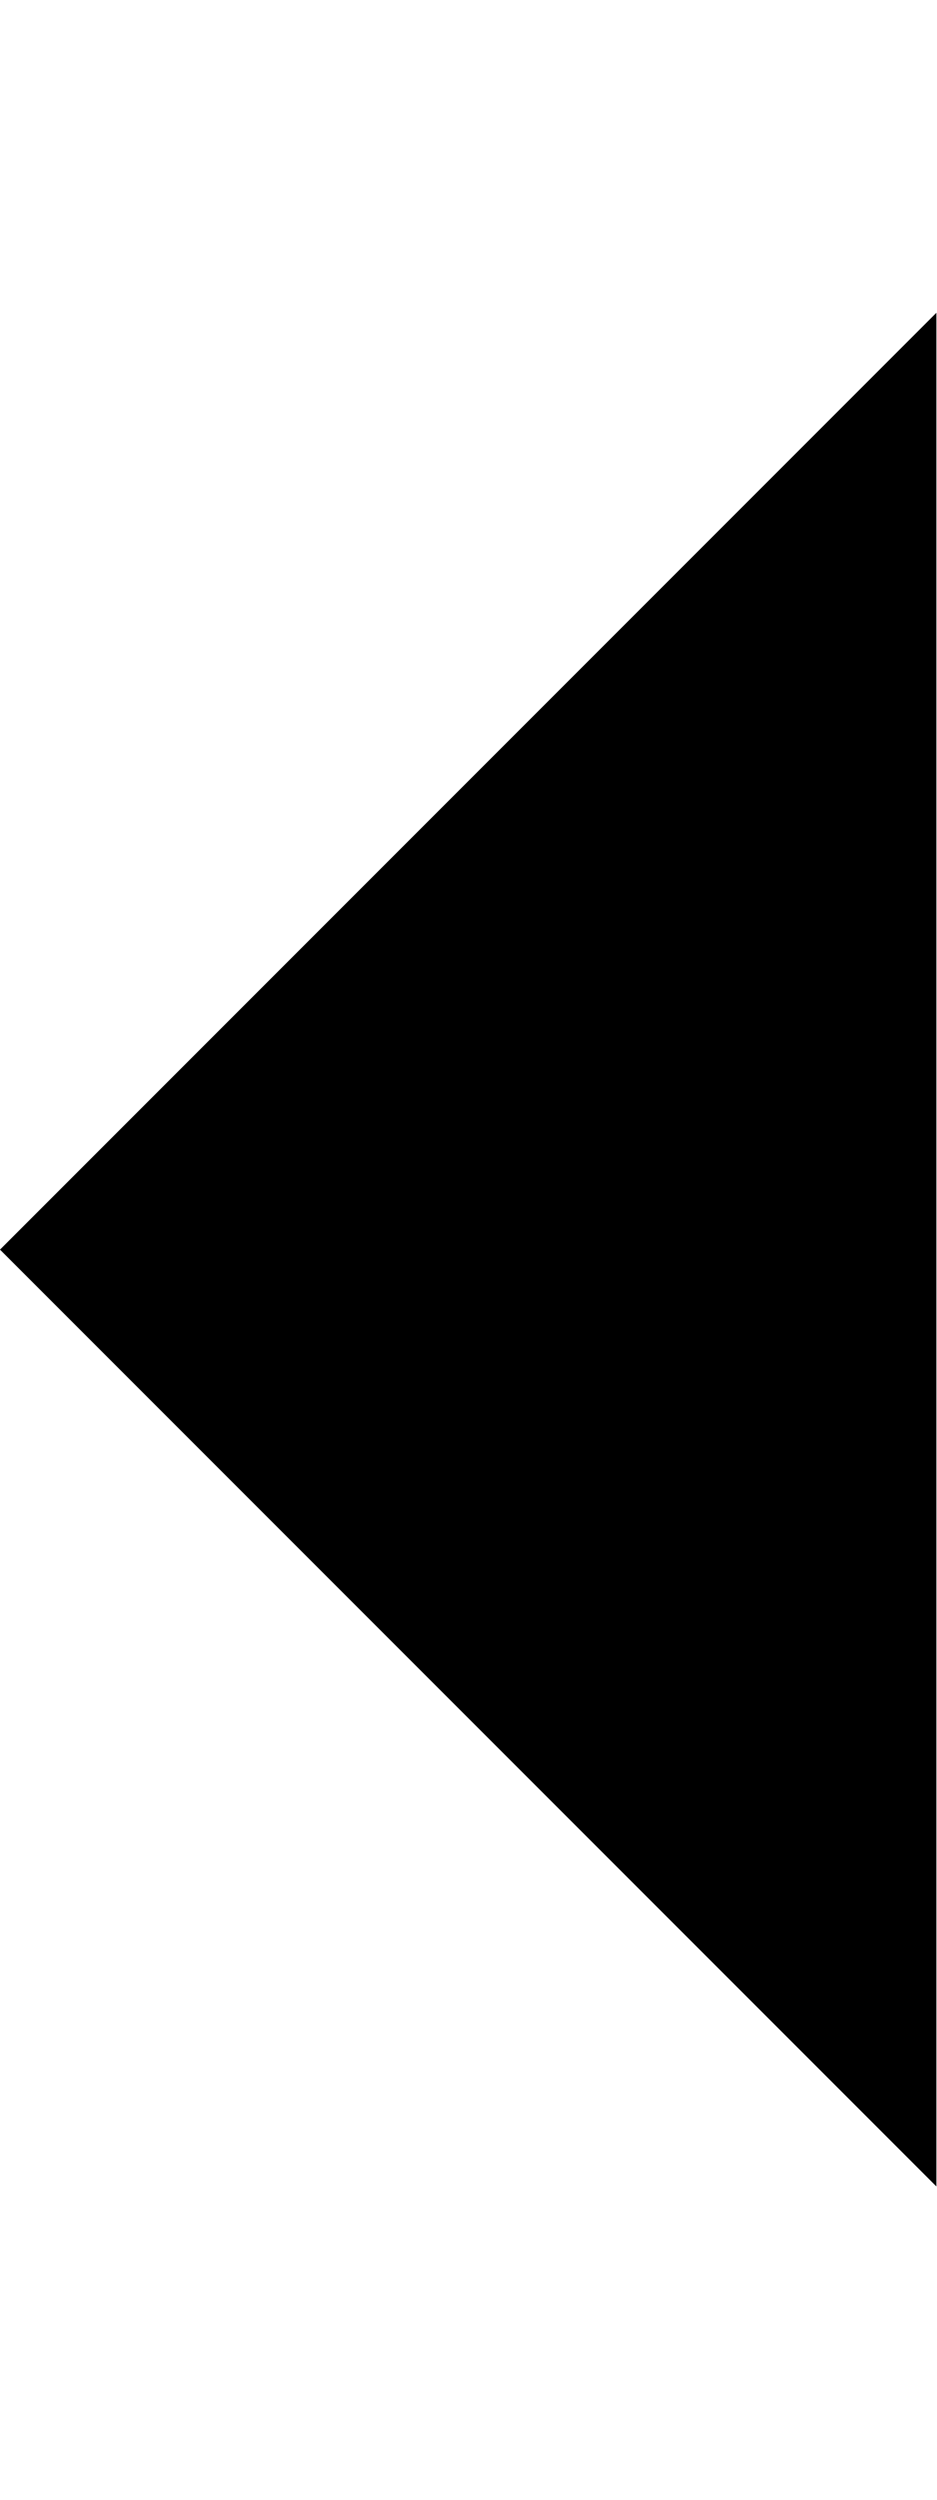 <!-- Generated by IcoMoon.io -->
<svg version="1.1" xmlns="http://www.w3.org/2000/svg" width="12" height="32" viewBox="0 0 12 32">
<title>triangle-left</title>
<path d="M0 15.996l11.992 11.992v-23.984l-11.992 11.992z"></path>
</svg>
